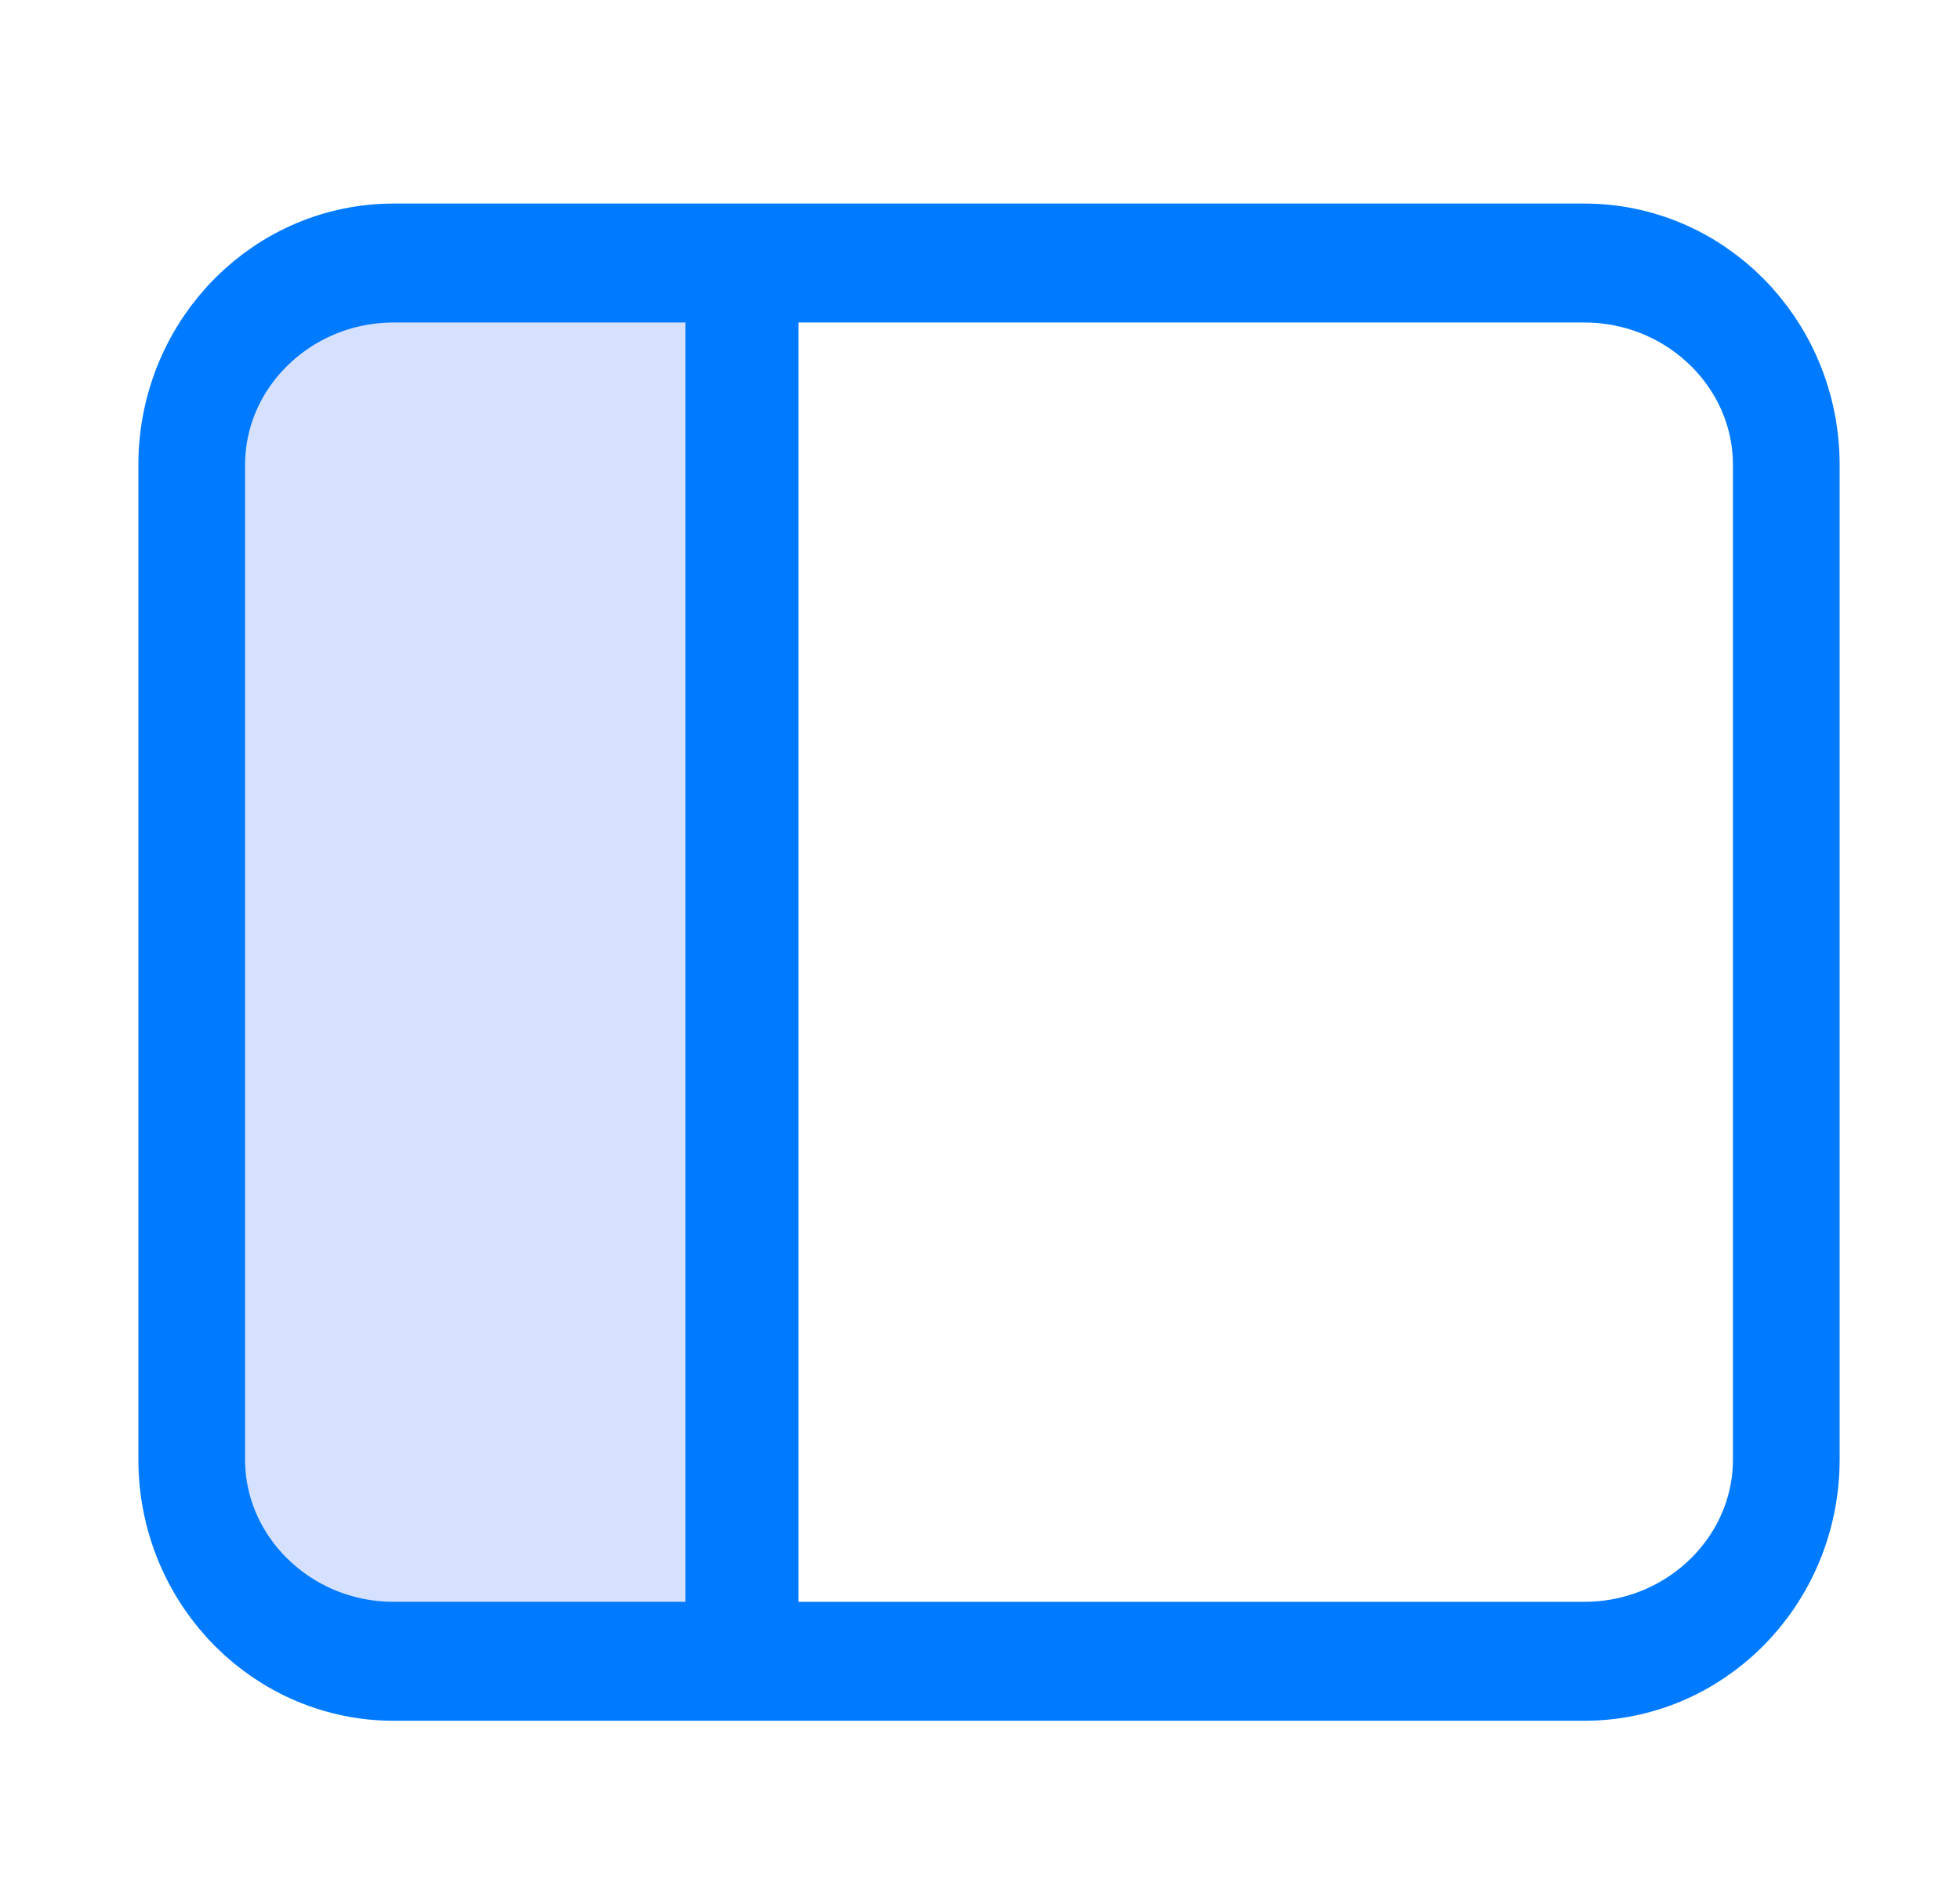 <?xml version="1.0" encoding="UTF-8" standalone="no"?>
<!DOCTYPE svg PUBLIC "-//W3C//DTD SVG 1.1//EN" "http://www.w3.org/Graphics/SVG/1.1/DTD/svg11.dtd">
<svg width="100%" height="100%" viewBox="0 0 451 434" version="1.1" xmlns="http://www.w3.org/2000/svg" xmlns:xlink="http://www.w3.org/1999/xlink" xml:space="preserve" xmlns:serif="http://www.serif.com/" style="fill-rule:evenodd;clip-rule:evenodd;stroke-linecap:round;stroke-linejoin:round;stroke-miterlimit:1.5;">
    <g id="Artboard1" transform="matrix(1,0,0,1,-377.886,-99.865)">
        <rect x="377.886" y="99.865" width="450.833" height="433.837" style="fill:none;"/>
        <g transform="matrix(-1,0,-0,1,832.487,99.865)">
            <path d="M364.23,60.358C389.884,60.358 410.71,81.185 410.71,106.838L410.71,335.751C410.71,361.404 389.883,382.231 364.23,382.231L283.942,382.231L283.942,60.358L364.23,60.358Z" style="fill:rgb(214,225,255);"/>
        </g>
        <g transform="matrix(1.149,1.40675e-16,1.56915e-16,-1.281,-434.702,882.59)">
            <path d="M1064.94,348.841C1064.94,328.82 1046.81,312.565 1024.48,312.565L786.071,312.565C763.739,312.565 745.608,328.82 745.608,348.841L745.608,527.496C745.608,547.517 763.739,563.772 786.071,563.772L1024.48,563.772C1046.81,563.772 1064.94,547.517 1064.94,527.496L1064.94,348.841Z" style="fill:none;stroke:rgb(0,122,255);stroke-width:21.37px;"/>
        </g>
        <g transform="matrix(0.747,9.14689e-17,9.14689e-17,-0.747,-6.81,581.304)">
            <path d="M743.546,563.772L743.546,132.826" style="fill:none;stroke:rgb(0,122,255);stroke-width:34.81px;"/>
        </g>
    </g>
</svg>
